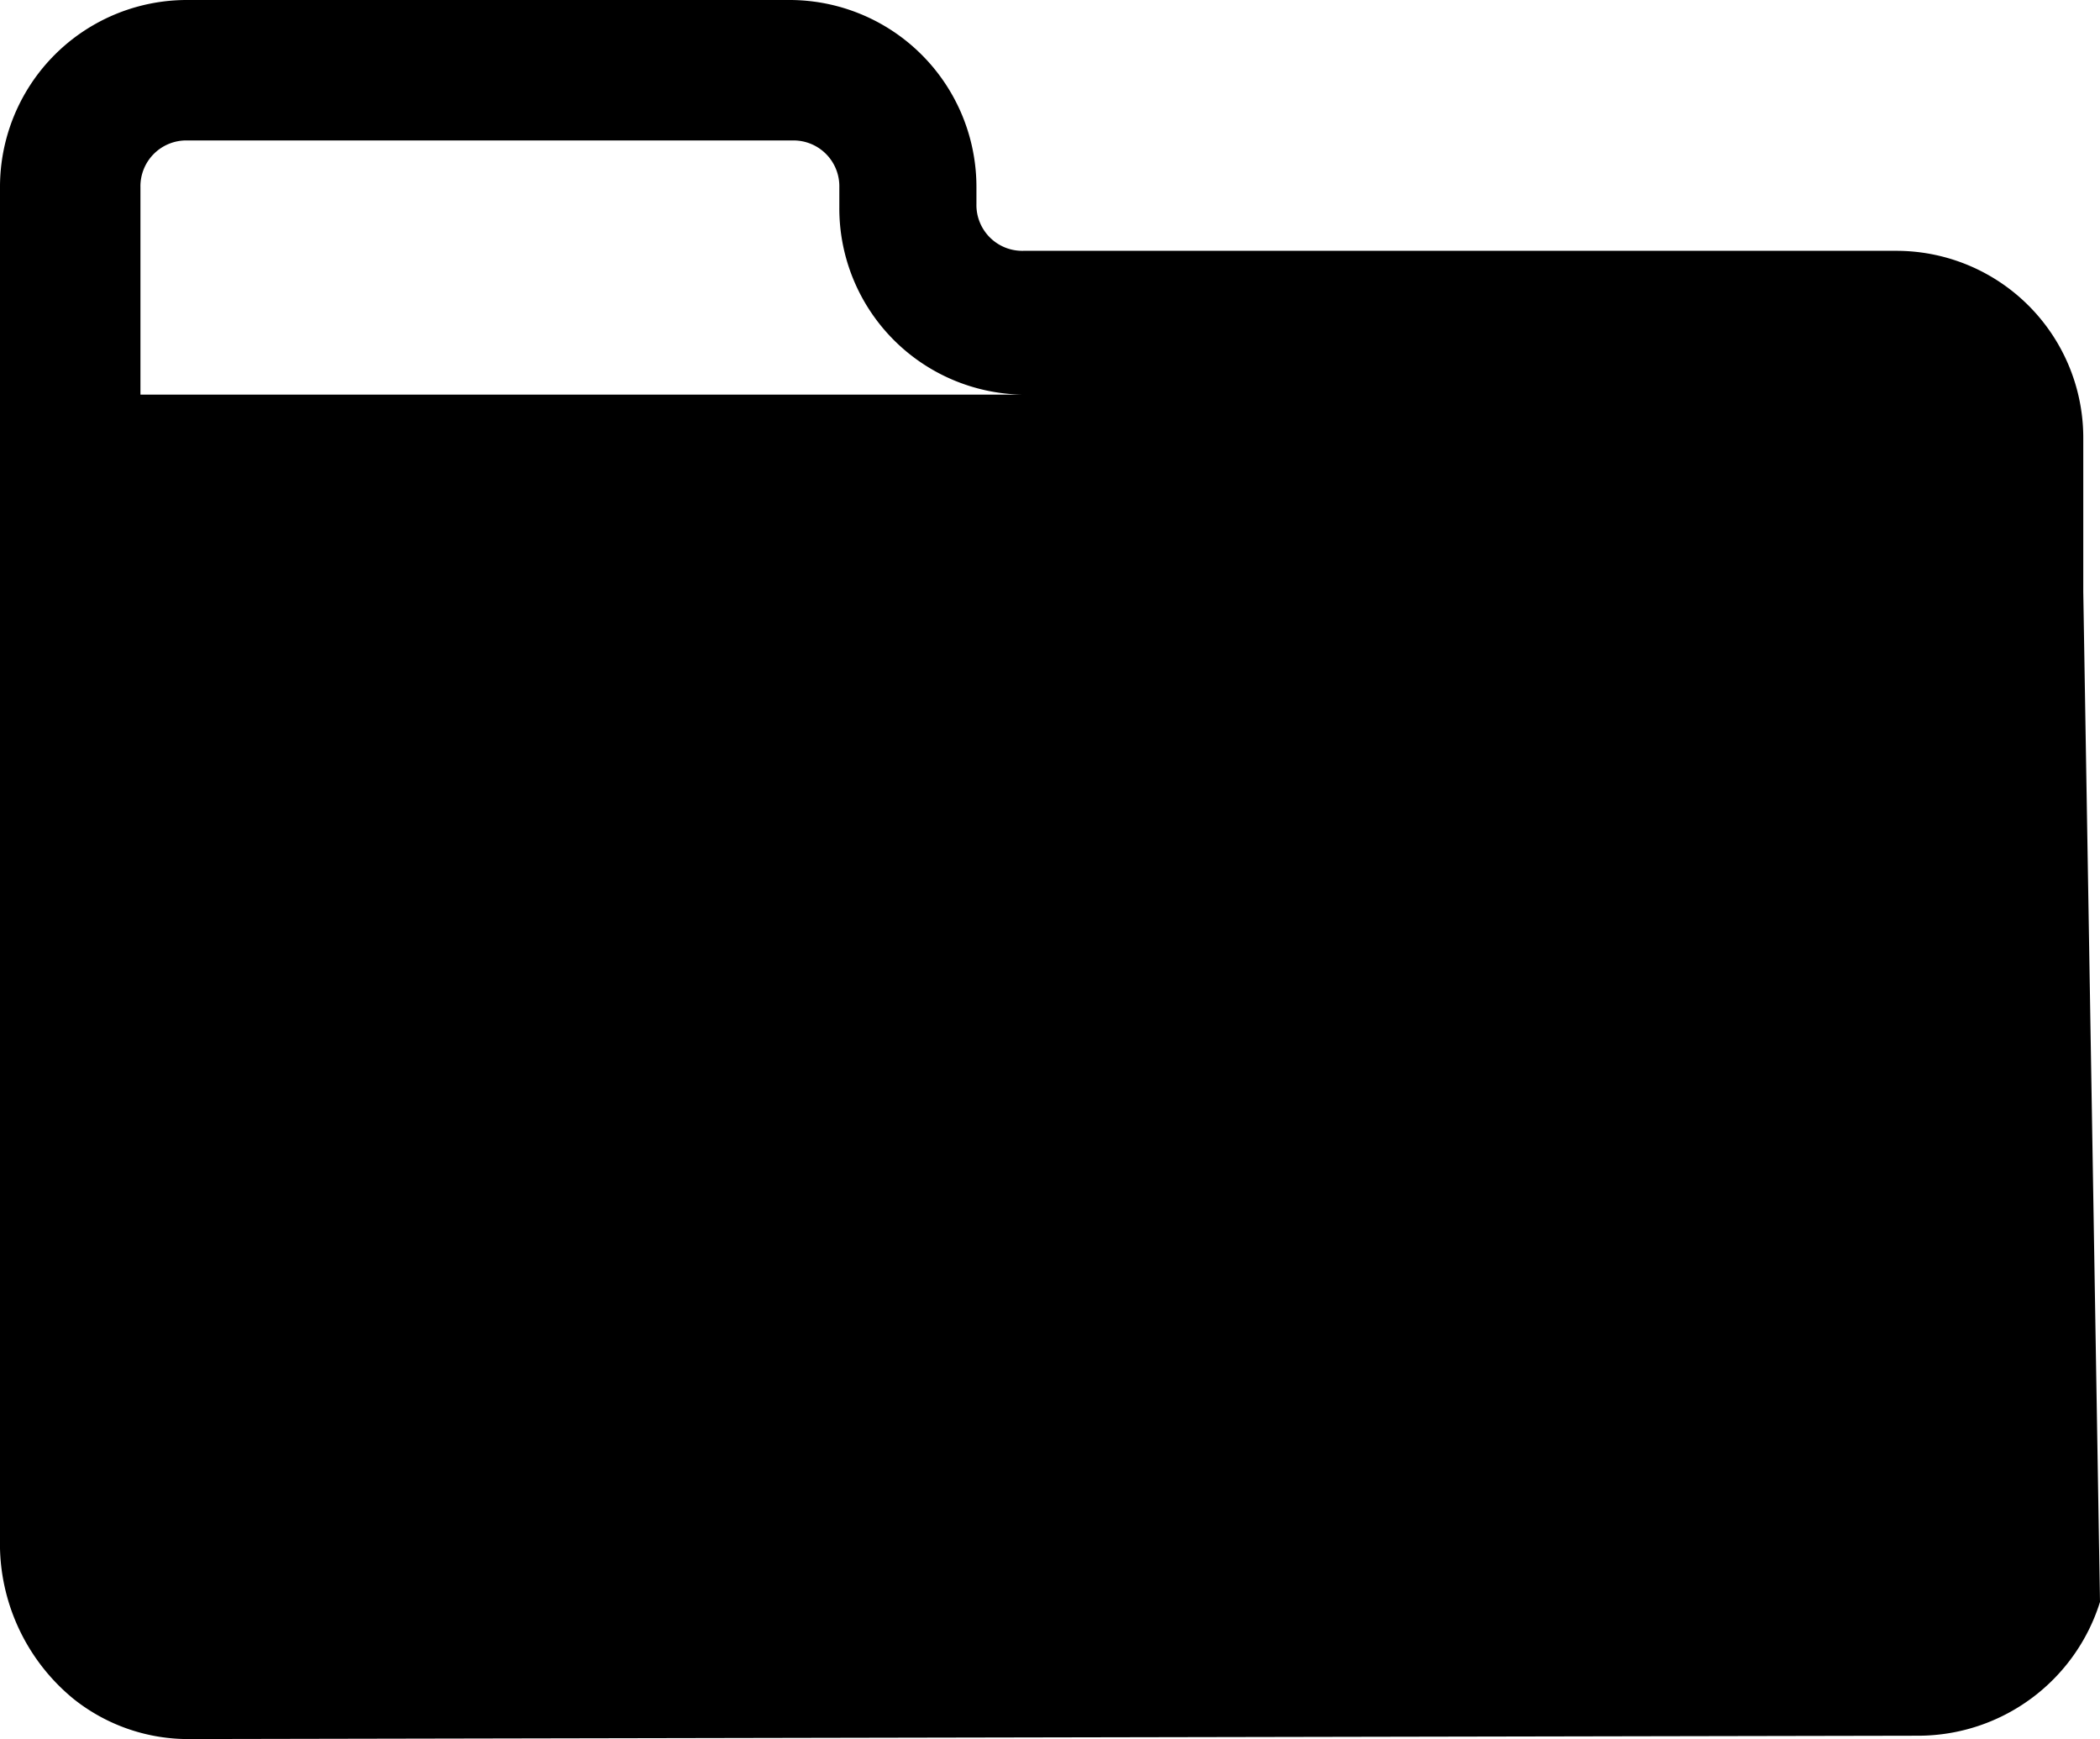 <svg xmlns="http://www.w3.org/2000/svg" viewBox="0 0 62.8 52"><title>icon-archive</title><path d="M62.9,18.1V13.5a5.59,5.59,0,0,0-5.6-5.6H31.2a1.37,1.37,0,0,1-1.4-1.4V6A5.59,5.59,0,0,0,24.2.4H6.2A5.59,5.59,0,0,0,.6,6V46.7a6,6,0,0,0,2.2,4.5,5.5,5.5,0,0,0,3.5,1.2L58,52.3a5.7,5.7,0,0,0,5.4-4ZM4.8,12.2V6A1.37,1.37,0,0,1,6.2,4.6H24.3A1.37,1.37,0,0,1,25.7,6v.6a5.57,5.57,0,0,0,5.5,5.6Z" transform="translate(-0.6 -0.4)"/></svg>